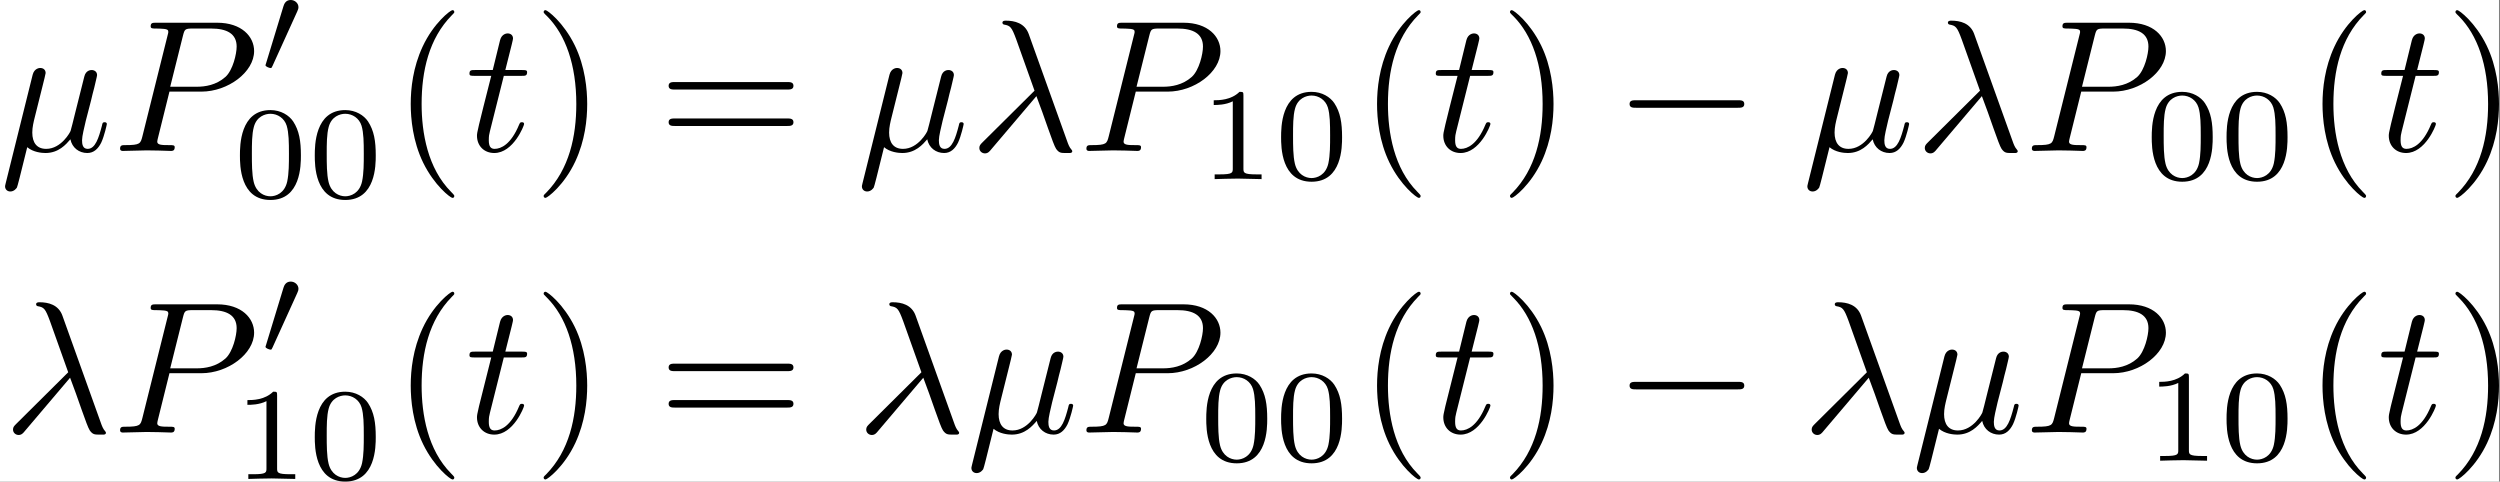 <?xml version='1.0' encoding='UTF-8'?>
<!-- This file was generated by dvisvgm 2.11.1 -->
<svg version='1.1' xmlns='http://www.w3.org/2000/svg' xmlns:xlink='http://www.w3.org/1999/xlink' width='309.255pt' height='59.587pt' viewBox='370.271 19.96 309.255 59.587'>
<rect x="370.271" y="19.96" width="309.255" height="59.587" fill="#808080" stroke="none"/>
<defs>
<path id='g0-0' d='M6.565-2.291C6.735-2.291 6.914-2.291 6.914-2.491S6.735-2.69 6.565-2.69H1.176C1.006-2.69 .827-2.69 .827-2.491S1.006-2.291 1.176-2.291H6.565Z'/>
<path id='g3-40' d='M3.298 2.391C3.298 2.361 3.298 2.341 3.128 2.172C1.883 .917 1.564-.966 1.564-2.491C1.564-4.224 1.943-5.958 3.168-7.203C3.298-7.323 3.298-7.342 3.298-7.372C3.298-7.442 3.258-7.472 3.198-7.472C3.098-7.472 2.202-6.795 1.614-5.529C1.106-4.433 .986-3.328 .986-2.491C.986-1.714 1.096-.508 1.644 .618C2.242 1.843 3.098 2.491 3.198 2.491C3.258 2.491 3.298 2.461 3.298 2.391Z'/>
<path id='g3-41' d='M2.879-2.491C2.879-3.268 2.77-4.473 2.222-5.599C1.624-6.824 .767-7.472 .667-7.472C.608-7.472 .568-7.432 .568-7.372C.568-7.342 .568-7.323 .757-7.143C1.733-6.157 2.301-4.573 2.301-2.491C2.301-.787 1.933 .966 .697 2.222C.568 2.341 .568 2.361 .568 2.391C.568 2.451 .608 2.491 .667 2.491C.767 2.491 1.664 1.813 2.252 .548C2.76-.548 2.879-1.654 2.879-2.491Z'/>
<path id='g3-61' d='M6.844-3.258C6.994-3.258 7.183-3.258 7.183-3.457S6.994-3.656 6.854-3.656H.887C.747-3.656 .558-3.656 .558-3.457S.747-3.258 .897-3.258H6.844ZM6.854-1.325C6.994-1.325 7.183-1.325 7.183-1.524S6.994-1.724 6.844-1.724H.897C.747-1.724 .558-1.724 .558-1.524S.747-1.325 .887-1.325H6.854Z'/>
<path id='g4-48' d='M3.599-2.225C3.599-2.992 3.508-3.543 3.187-4.031C2.971-4.352 2.538-4.631 1.981-4.631C.363-4.631 .363-2.727 .363-2.225S.363 .139 1.981 .139S3.599-1.723 3.599-2.225ZM1.981-.056C1.66-.056 1.234-.244 1.095-.816C.997-1.227 .997-1.799 .997-2.315C.997-2.824 .997-3.354 1.102-3.738C1.248-4.289 1.695-4.435 1.981-4.435C2.357-4.435 2.72-4.205 2.845-3.801C2.957-3.424 2.964-2.922 2.964-2.315C2.964-1.799 2.964-1.283 2.873-.844C2.734-.209 2.26-.056 1.981-.056Z'/>
<path id='g4-49' d='M2.336-4.435C2.336-4.624 2.322-4.631 2.127-4.631C1.681-4.191 1.046-4.184 .76-4.184V-3.933C.928-3.933 1.388-3.933 1.771-4.129V-.572C1.771-.342 1.771-.251 1.074-.251H.809V0C.934-.007 1.792-.028 2.05-.028C2.267-.028 3.145-.007 3.299 0V-.251H3.034C2.336-.251 2.336-.342 2.336-.572V-4.435Z'/>
<path id='g1-48' d='M2.022-3.292C2.078-3.41 2.085-3.466 2.085-3.515C2.085-3.731 1.89-3.898 1.674-3.898C1.409-3.898 1.325-3.682 1.29-3.571L.37-.551C.363-.537 .335-.446 .335-.439C.335-.356 .551-.286 .607-.286C.656-.286 .663-.3 .711-.404L2.022-3.292Z'/>
<path id='g2-21' d='M3.557-2.909C3.965-1.863 4.443-.339 4.603-.11C4.762 .11 4.862 .11 5.131 .11H5.35C5.45 .1 5.46 .04 5.46 .01S5.44-.04 5.41-.08C5.31-.189 5.25-.339 5.181-.538L3.148-6.207C2.939-6.785 2.401-6.914 1.933-6.914C1.883-6.914 1.753-6.914 1.753-6.804C1.753-6.725 1.833-6.705 1.843-6.705C2.172-6.645 2.242-6.585 2.491-5.908L3.457-3.198L.707-.468C.588-.349 .528-.289 .528-.159C.528 .01 .667 .13 .827 .13S1.076 .02 1.156-.08L3.557-2.909Z'/>
<path id='g2-22' d='M2.301-3.497C2.351-3.706 2.451-4.085 2.451-4.134C2.451-4.304 2.331-4.403 2.162-4.403C2.132-4.403 1.853-4.394 1.763-4.045L.329 1.724C.299 1.843 .299 1.863 .299 1.883C.299 2.032 .408 2.152 .578 2.152C.787 2.152 .907 1.973 .927 1.943C.966 1.853 1.096 1.335 1.474-.199C1.793 .07 2.242 .11 2.441 .11C3.138 .11 3.527-.339 3.766-.618C3.856-.169 4.224 .11 4.663 .11C5.011 .11 5.24-.12 5.4-.438C5.569-.797 5.699-1.405 5.699-1.425C5.699-1.524 5.609-1.524 5.579-1.524C5.479-1.524 5.469-1.484 5.44-1.345C5.27-.697 5.091-.11 4.682-.11C4.413-.11 4.384-.369 4.384-.568C4.384-.787 4.503-1.255 4.583-1.604L4.862-2.68C4.892-2.829 4.991-3.208 5.031-3.357C5.081-3.587 5.181-3.965 5.181-4.025C5.181-4.204 5.041-4.294 4.892-4.294C4.842-4.294 4.583-4.284 4.503-3.945L4.035-2.082C3.915-1.584 3.806-1.166 3.776-1.066C3.766-1.016 3.288-.11 2.481-.11C1.983-.11 1.743-.438 1.743-.976C1.743-1.265 1.813-1.544 1.883-1.823L2.301-3.497Z'/>
<path id='g2-80' d='M3.019-3.148H4.712C6.127-3.148 7.512-4.184 7.512-5.3C7.512-6.067 6.854-6.804 5.549-6.804H2.321C2.132-6.804 2.022-6.804 2.022-6.615C2.022-6.496 2.112-6.496 2.311-6.496C2.441-6.496 2.62-6.486 2.74-6.476C2.899-6.456 2.959-6.426 2.959-6.316C2.959-6.276 2.949-6.247 2.919-6.127L1.584-.777C1.484-.389 1.465-.309 .677-.309C.508-.309 .399-.309 .399-.12C.399 0 .518 0 .548 0C.827 0 1.534-.03 1.813-.03C2.022-.03 2.242-.02 2.451-.02C2.67-.02 2.889 0 3.098 0C3.168 0 3.298 0 3.298-.199C3.298-.309 3.208-.309 3.019-.309C2.65-.309 2.371-.309 2.371-.488C2.371-.548 2.391-.598 2.401-.658L3.019-3.148ZM3.736-6.117C3.826-6.466 3.846-6.496 4.274-6.496H5.23C6.057-6.496 6.585-6.227 6.585-5.539C6.585-5.151 6.386-4.294 5.998-3.935C5.499-3.487 4.902-3.407 4.463-3.407H3.059L3.736-6.117Z'/>
<path id='g2-116' d='M2.052-3.985H2.989C3.188-3.985 3.288-3.985 3.288-4.184C3.288-4.294 3.188-4.294 3.009-4.294H2.132C2.491-5.709 2.54-5.908 2.54-5.968C2.54-6.137 2.421-6.237 2.252-6.237C2.222-6.237 1.943-6.227 1.853-5.878L1.465-4.294H.528C.329-4.294 .229-4.294 .229-4.105C.229-3.985 .309-3.985 .508-3.985H1.385C.667-1.156 .628-.986 .628-.807C.628-.269 1.006 .11 1.544 .11C2.56 .11 3.128-1.345 3.128-1.425C3.128-1.524 3.049-1.524 3.009-1.524C2.919-1.524 2.909-1.494 2.859-1.385C2.431-.349 1.903-.11 1.564-.11C1.355-.11 1.255-.239 1.255-.568C1.255-.807 1.275-.877 1.315-1.046L2.052-3.985Z'/>
</defs>
<g id='page1' transform='matrix(2.331 0 0 2.331 0 0)'>
<rect x='158.817' y='8.561' width='132.646' height='25.558' fill='#fff'/>
<use x='158.817' y='16.573' xlink:href='#g2-22'/>
<use x='164.82' y='16.573' xlink:href='#g2-80'/>
<use x='172.6' y='12.46' xlink:href='#g1-48'/>
<use x='171.216' y='19.036' xlink:href='#g4-48'/>
<use x='175.188' y='19.036' xlink:href='#g4-48'/>
<use x='179.657' y='16.573' xlink:href='#g3-40'/>
<use x='183.531' y='16.573' xlink:href='#g2-116'/>
<use x='187.129' y='16.573' xlink:href='#g3-41'/>
<use x='193.771' y='16.573' xlink:href='#g3-61'/>
<use x='204.287' y='16.573' xlink:href='#g2-22'/>
<use x='210.29' y='16.573' xlink:href='#g2-21'/>
<use x='216.101' y='16.573' xlink:href='#g2-80'/>
<use x='222.497' y='18.068' xlink:href='#g4-49'/>
<use x='226.469' y='18.068' xlink:href='#g4-48'/>
<use x='230.938' y='16.573' xlink:href='#g3-40'/>
<use x='234.812' y='16.573' xlink:href='#g2-116'/>
<use x='238.41' y='16.573' xlink:href='#g3-41'/>
<use x='244.498' y='16.573' xlink:href='#g0-0'/>
<use x='254.461' y='16.573' xlink:href='#g2-22'/>
<use x='260.464' y='16.573' xlink:href='#g2-21'/>
<use x='266.275' y='16.573' xlink:href='#g2-80'/>
<use x='272.672' y='18.068' xlink:href='#g4-48'/>
<use x='276.643' y='18.068' xlink:href='#g4-48'/>
<use x='281.112' y='16.573' xlink:href='#g3-40'/>
<use x='284.987' y='16.573' xlink:href='#g2-116'/>
<use x='288.584' y='16.573' xlink:href='#g3-41'/>
<use x='159.009' y='31.517' xlink:href='#g2-21'/>
<use x='164.82' y='31.517' xlink:href='#g2-80'/>
<use x='172.6' y='27.404' xlink:href='#g1-48'/>
<use x='171.216' y='33.98' xlink:href='#g4-49'/>
<use x='175.188' y='33.98' xlink:href='#g4-48'/>
<use x='179.657' y='31.517' xlink:href='#g3-40'/>
<use x='183.531' y='31.517' xlink:href='#g2-116'/>
<use x='187.129' y='31.517' xlink:href='#g3-41'/>
<use x='193.771' y='31.517' xlink:href='#g3-61'/>
<use x='204.287' y='31.517' xlink:href='#g2-21'/>
<use x='210.098' y='31.517' xlink:href='#g2-22'/>
<use x='216.101' y='31.517' xlink:href='#g2-80'/>
<use x='222.497' y='33.012' xlink:href='#g4-48'/>
<use x='226.469' y='33.012' xlink:href='#g4-48'/>
<use x='230.938' y='31.517' xlink:href='#g3-40'/>
<use x='234.812' y='31.517' xlink:href='#g2-116'/>
<use x='238.41' y='31.517' xlink:href='#g3-41'/>
<use x='244.498' y='31.517' xlink:href='#g0-0'/>
<use x='254.461' y='31.517' xlink:href='#g2-21'/>
<use x='260.272' y='31.517' xlink:href='#g2-22'/>
<use x='266.275' y='31.517' xlink:href='#g2-80'/>
<use x='272.672' y='33.012' xlink:href='#g4-49'/>
<use x='276.643' y='33.012' xlink:href='#g4-48'/>
<use x='281.112' y='31.517' xlink:href='#g3-40'/>
<use x='284.987' y='31.517' xlink:href='#g2-116'/>
<use x='288.584' y='31.517' xlink:href='#g3-41'/>
</g>
</svg>